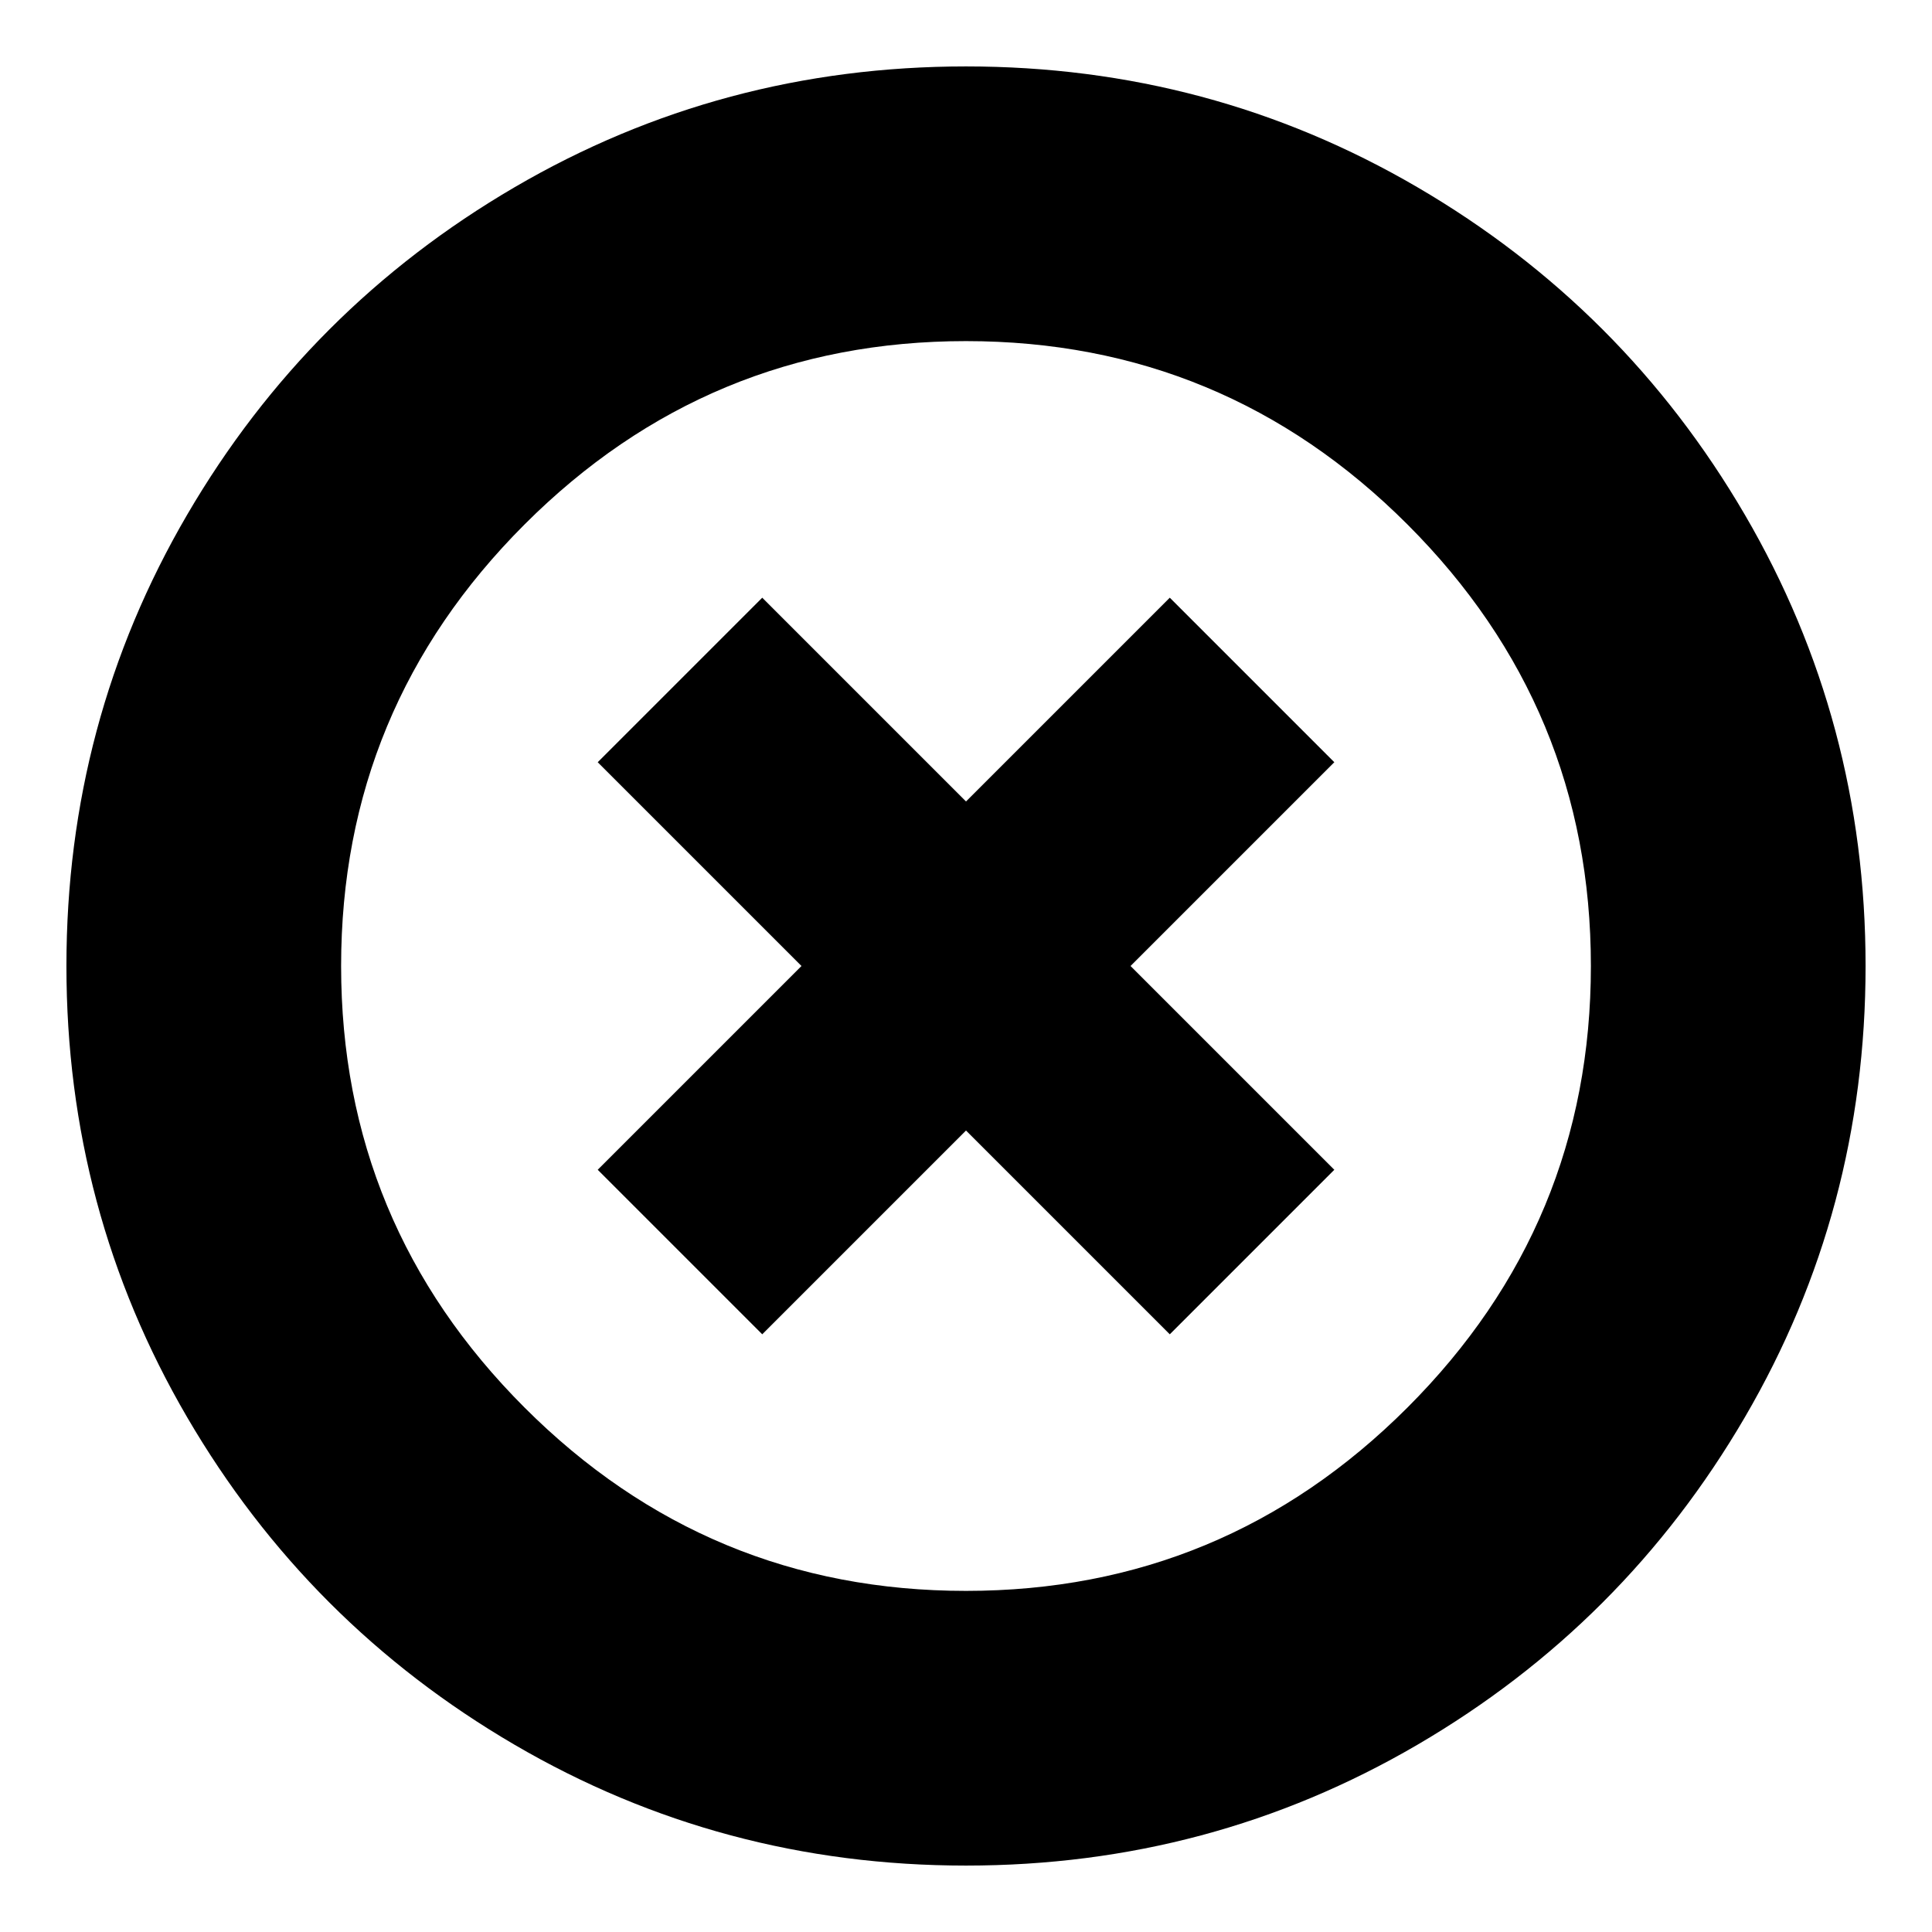<svg xmlns="http://www.w3.org/2000/svg" viewBox="0 0 100 100">
  <path d="M3.438 50q0-12.656 6.25-23.359t16.953-16.953 23.359-6.25 23.359 6.25 16.953 16.953 6.25 23.359-6.25 23.359-16.953 16.953-23.359 6.25-23.359-6.25-16.953-16.953-6.25-23.359zM17.656 50q0 13.359 9.492 22.852t22.852 9.492 22.852-9.492 9.492-22.852-9.492-22.852-22.852-9.492-22.852 9.492-9.492 22.852zM30.938 60.547l10.547-10.547-10.547-10.547 8.516-8.516 10.547 10.547 10.547-10.547 8.516 8.516-10.547 10.547 10.547 10.547-8.516 8.516-10.547-10.547-10.547 10.547z" fill="#000000"/>
</svg>
